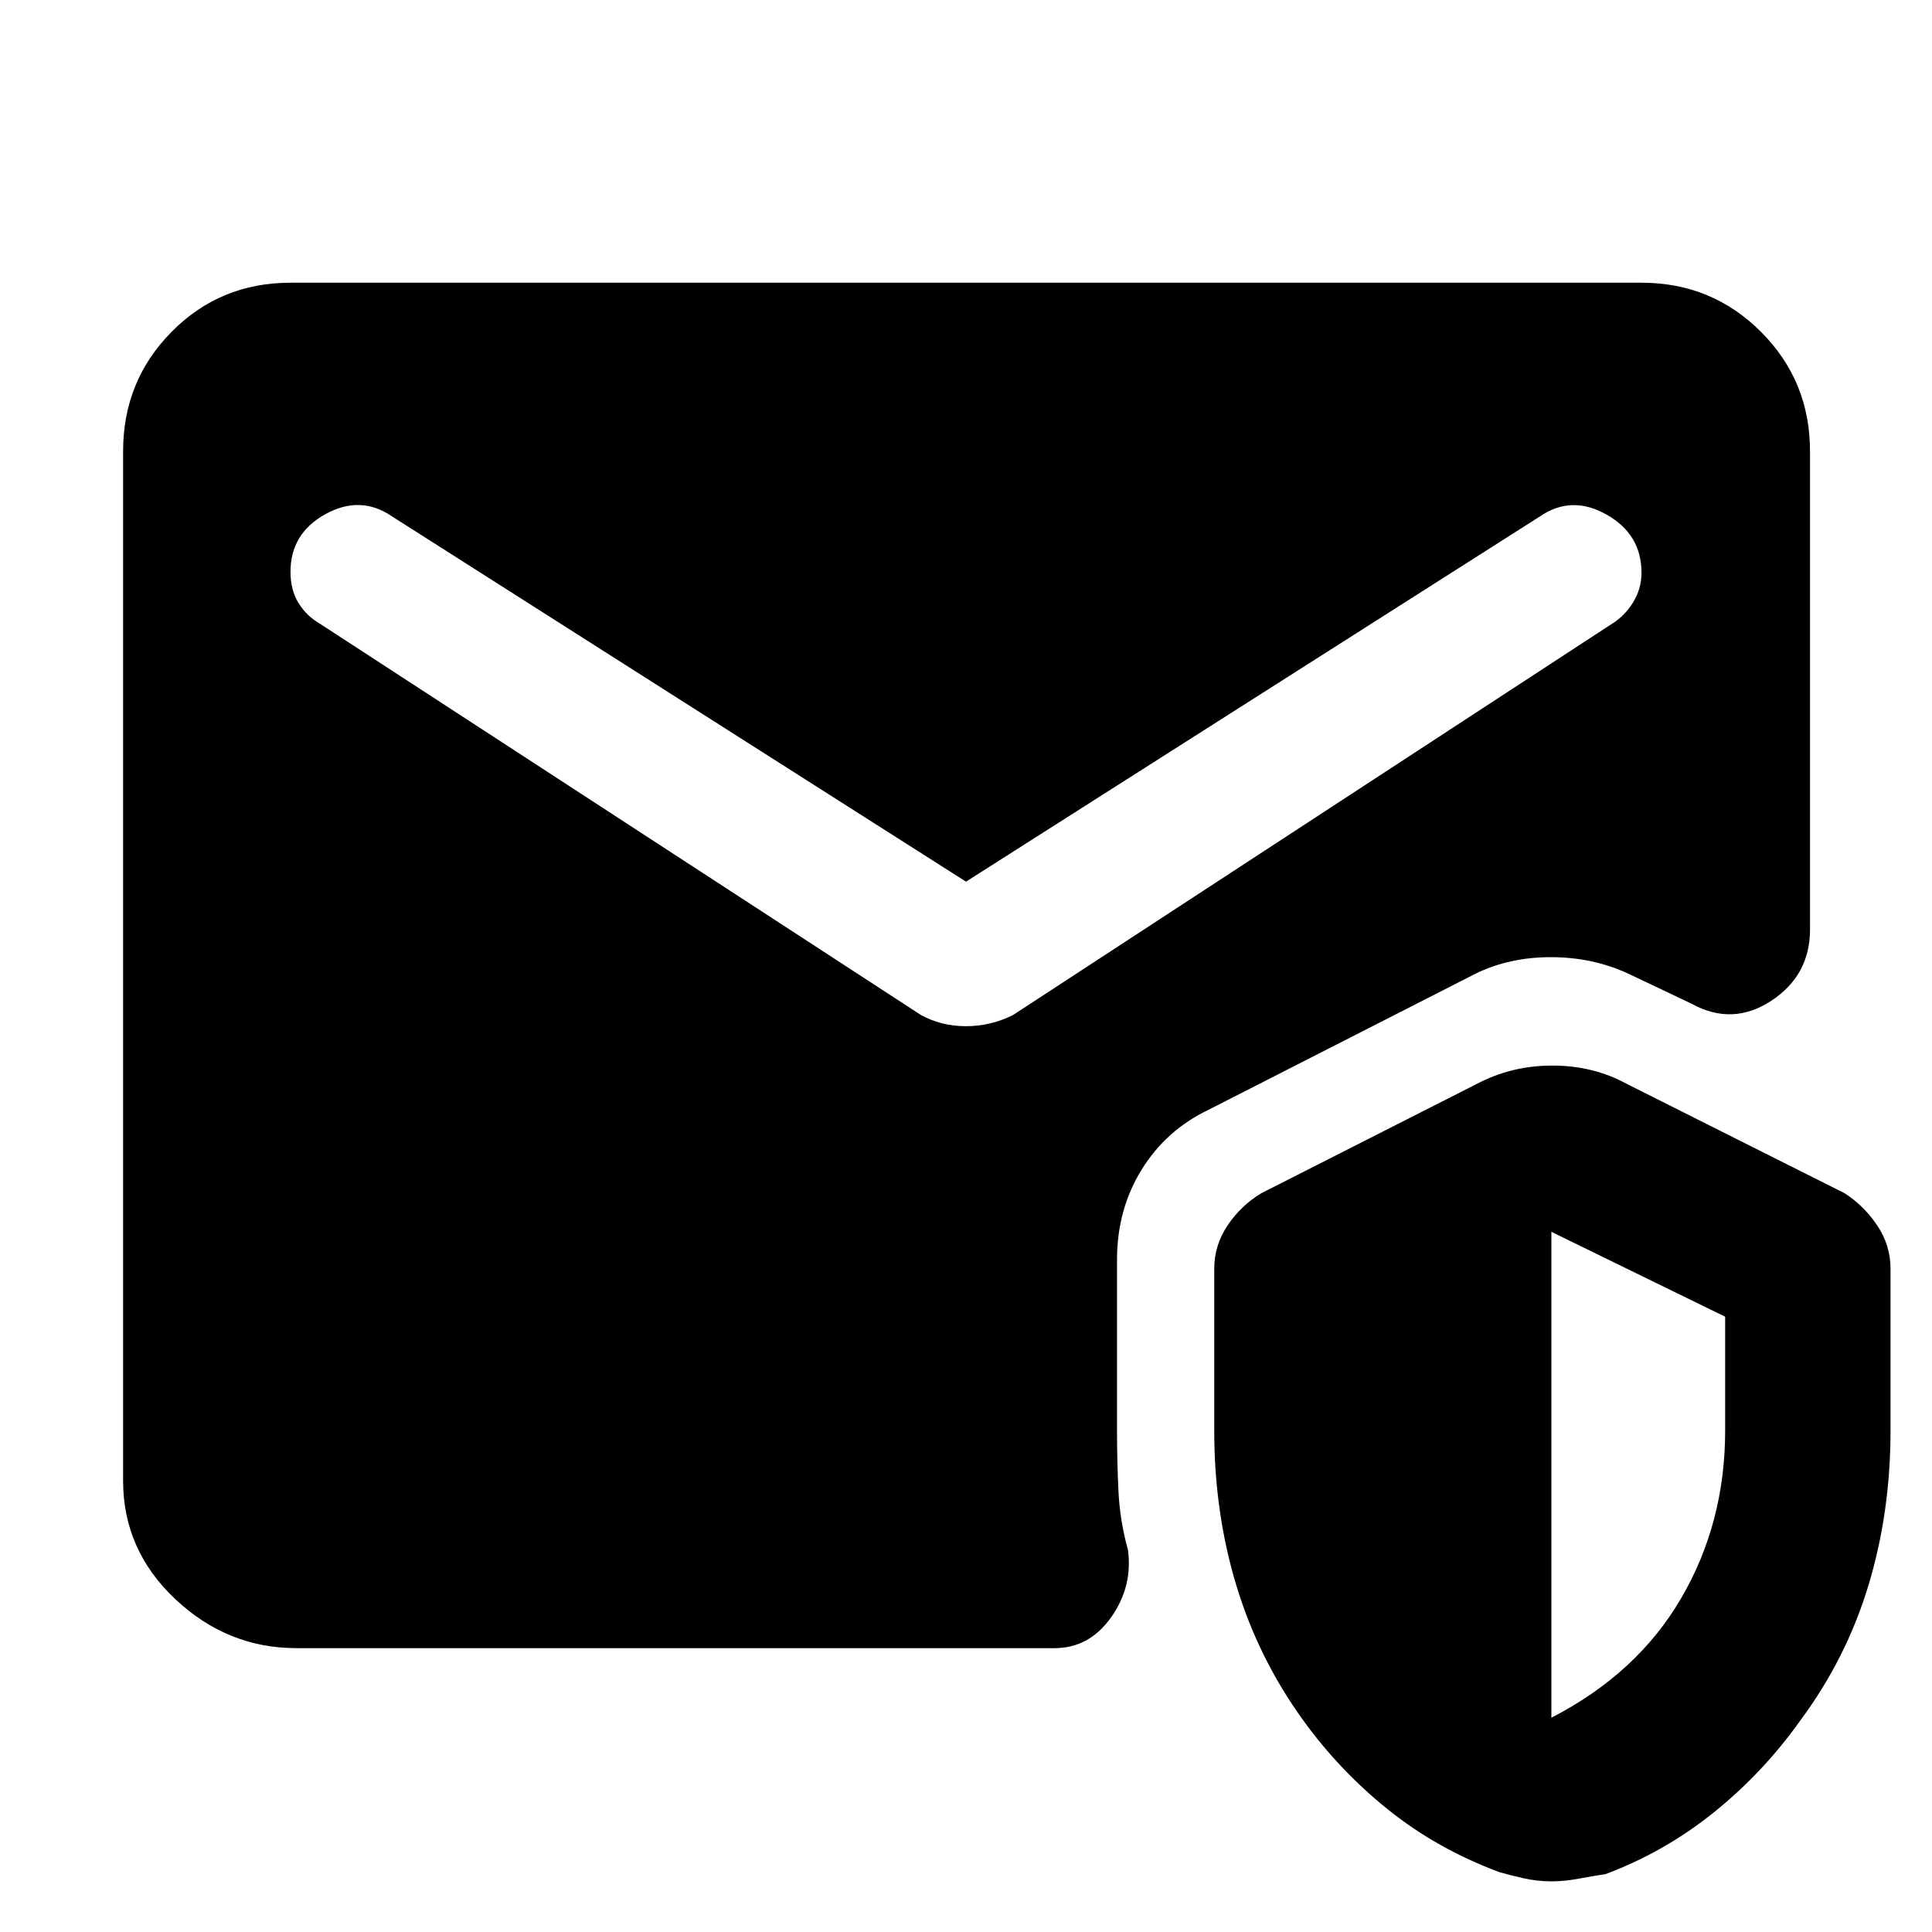 <svg xmlns="http://www.w3.org/2000/svg" height="48" viewBox="0 -960 960 960" width="48"><path d="M147.35-141.04q-34.39 0-60.28-24.39-25.9-24.4-25.9-58.79v-511.56q0-34.96 24.11-59.35t59.07-24.39h671.3q34.96 0 59.35 24.39t24.39 59.35v237.61q0 22.82-19.26 35.45-19.26 12.63-39.52 1.5l-31.65-15.04q-17.7-8.13-38.31-8.13-20.61 0-37.3 8.13L600.7-408.65q-21.27 10.13-33.46 29.89-12.2 19.76-12.2 44.72v84.91q0 15.43.72 30.15.72 14.72 4.72 29.15 2.43 18.26-8.42 33.53-10.84 15.26-28.1 15.26H147.35ZM770.87-25.17q-7.13 0-13.98-1.57-6.85-1.56-11.85-3-31-11.56-55.28-31.06t-42.28-44.5q-22.13-30.57-33.13-66.85-11-36.28-11-76.98v-80.44q0-11.69 6.63-21.54t16.76-15.98l107.04-54.3q17.26-9.13 37.59-9.13 20.33 0 37.02 9.13l108.18 54.3q9.56 6.13 16.19 15.98 6.63 9.85 6.63 21.54v80.44q0 40.7-11 76.98T894.7-105.3q-18.44 26-43 45.78-24.57 19.78-54 30.78-6 .87-13.13 2.22-7.14 1.35-13.7 1.35Zm0-81.31q42.74-22 64.54-59.46 21.81-37.45 21.81-83.19v-56.61l-86.35-42.17v241.43ZM480-521.91 194.61-703.52q-15.57-10.57-32.91-1-17.35 9.56-17.35 28.69 0 9 4 15.5t11 10.5l298.26 194.18q10.13 5.56 22.39 5.56t23.39-5.56l297.26-194.18q6.57-4 10.78-10.78 4.22-6.78 4.22-14.78 0-19.13-17.35-28.91-17.34-9.79-32.91.78L480-521.91Z"/></svg>